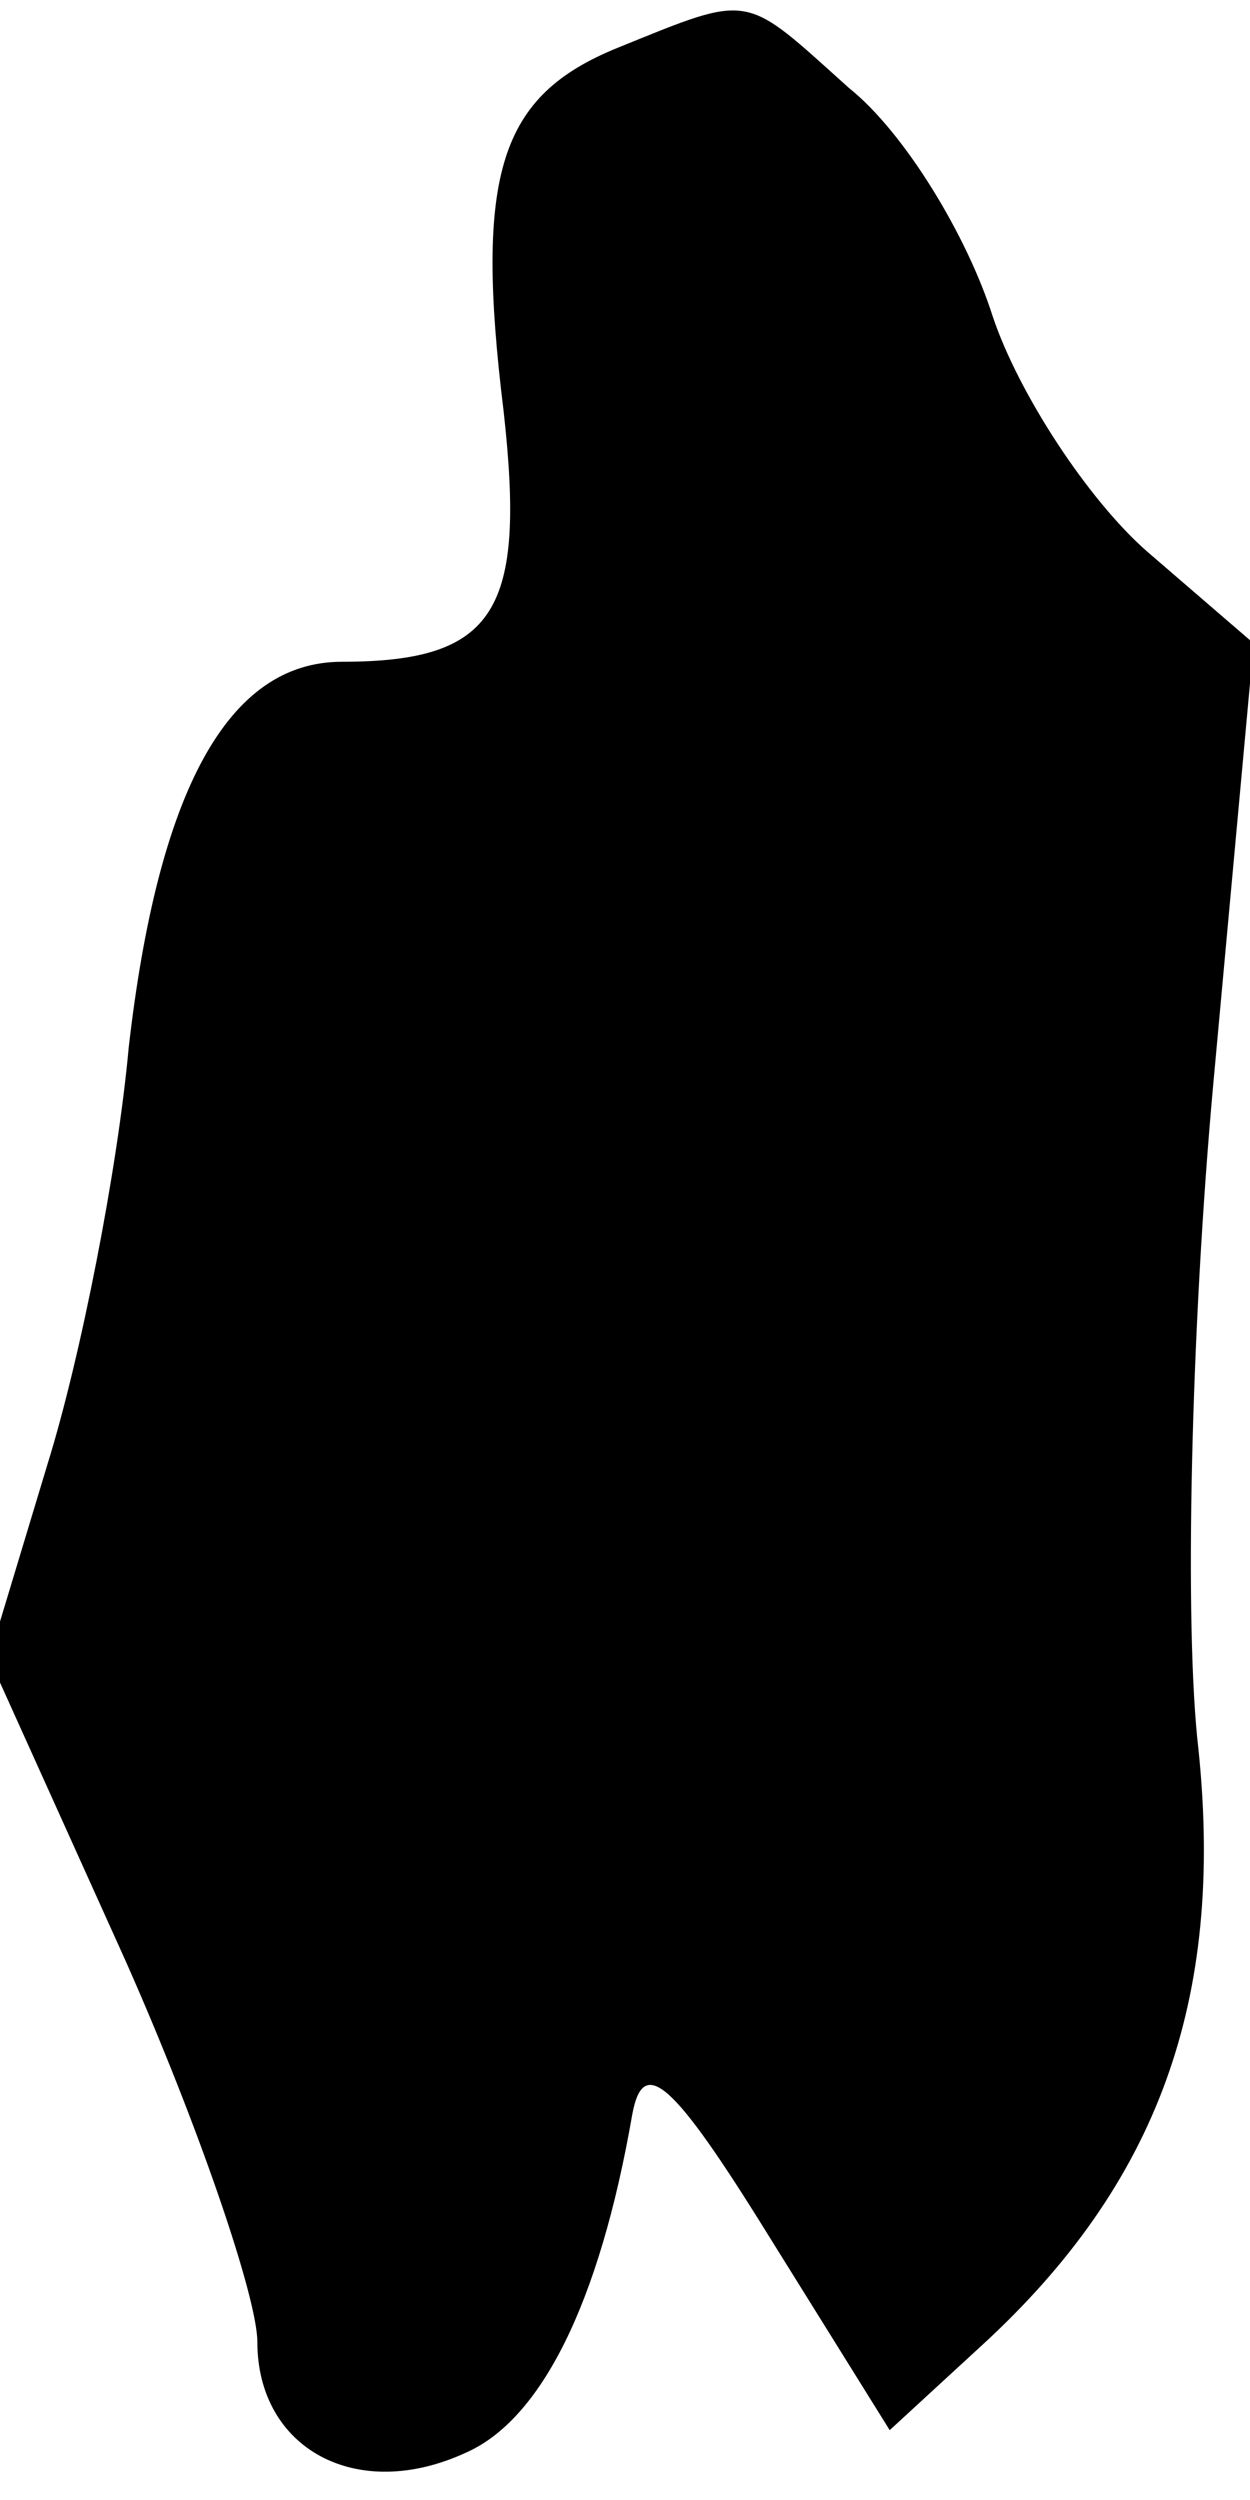 <?xml version="1.0" standalone="no"?>
<!DOCTYPE svg PUBLIC "-//W3C//DTD SVG 20010904//EN"
 "http://www.w3.org/TR/2001/REC-SVG-20010904/DTD/svg10.dtd">
<svg version="1.0" xmlns="http://www.w3.org/2000/svg"
 width="34pt" height="68pt" viewBox="0 0 34 68"
 preserveAspectRatio="xMidYMid meet">
<g transform="translate(0,68) scale(0.1,-0.1)"
fill="#000000" stroke="none">
<path fill="#000000" stroke="none" d="M168 667 c-32 -13 -39 -34 -31 -99 6
-54 -2 -68 -44 -68 -31 0 -50 -35 -58 -105 -3 -33 -13 -84 -22 -113 l-16 -53
37 -82 c20 -45 36 -92 36 -104 0 -29 27 -44 57 -30 20 9 36 40 45 92 3 16 11
9 37 -33 l33 -53 25 23 c48 44 66 94 59 162 -4 34 -2 115 4 181 l11 120 -29
25 c-16 14 -35 43 -42 64 -7 22 -24 50 -39 62 -29 26 -26 26 -63 11z"/>
</g>
</svg>
